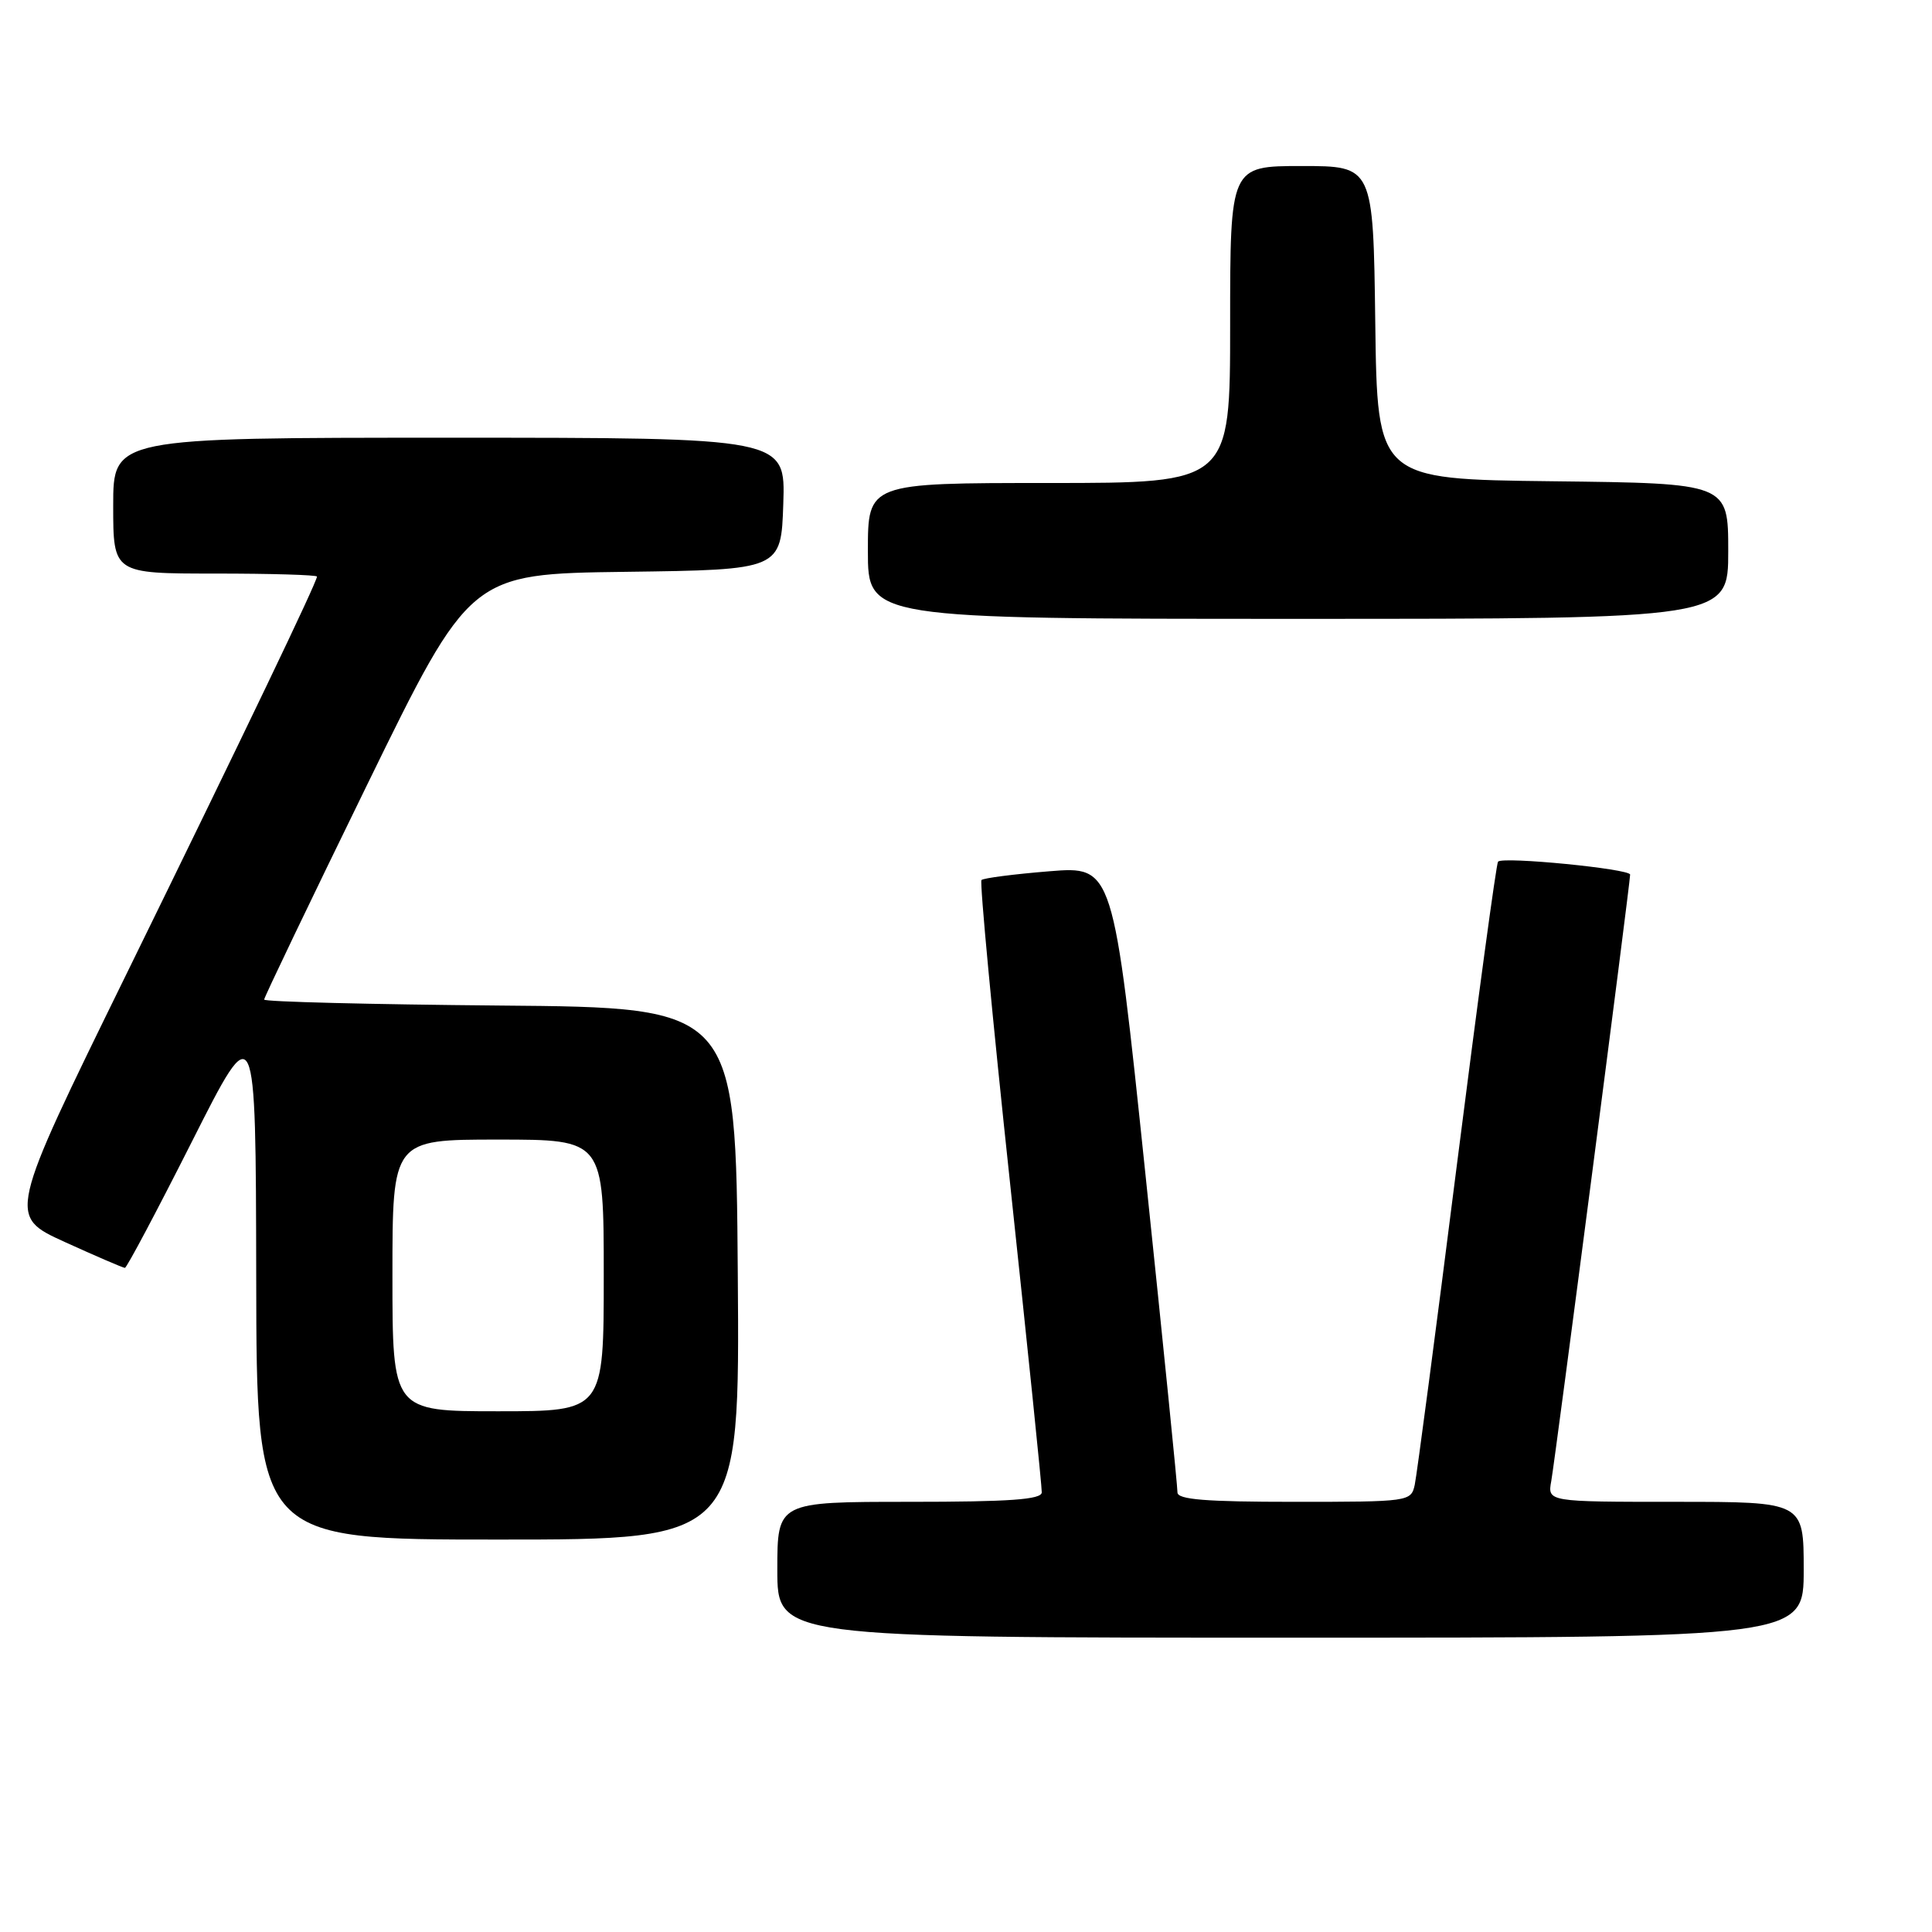 <?xml version="1.0" encoding="UTF-8" standalone="no"?>
<!DOCTYPE svg PUBLIC "-//W3C//DTD SVG 1.1//EN" "http://www.w3.org/Graphics/SVG/1.1/DTD/svg11.dtd" >
<svg xmlns="http://www.w3.org/2000/svg" xmlns:xlink="http://www.w3.org/1999/xlink" version="1.1" viewBox="0 0 256 256">
 <g >
 <path fill="currentColor"
d=" M 239.00 208.00 C 239.00 199.00 239.00 199.00 222.03 199.00 C 205.05 199.00 205.05 199.00 205.55 196.25 C 206.09 193.24 216.00 117.05 216.00 115.89 C 216.00 115.13 199.19 113.47 198.50 114.17 C 198.27 114.40 195.81 132.56 193.02 154.54 C 190.24 176.52 187.73 195.51 187.46 196.75 C 186.97 198.97 186.72 199.00 171.48 199.00 C 159.75 199.00 156.01 198.70 156.02 197.75 C 156.04 197.06 154.13 178.11 151.78 155.63 C 147.51 114.76 147.51 114.76 139.02 115.45 C 134.34 115.83 130.31 116.35 130.05 116.61 C 129.80 116.87 131.50 134.95 133.84 156.79 C 136.17 178.63 138.07 197.06 138.04 197.75 C 138.01 198.70 133.81 199.00 120.50 199.00 C 103.00 199.00 103.00 199.00 103.00 208.00 C 103.00 217.00 103.00 217.00 171.00 217.00 C 239.00 217.00 239.00 217.00 239.00 208.00 Z  M 97.76 168.75 C 97.50 133.50 97.50 133.50 66.25 133.24 C 49.06 133.09 35.00 132.74 35.00 132.45 C 35.00 132.16 41.14 119.35 48.65 103.98 C 62.30 76.04 62.30 76.04 82.90 75.77 C 103.50 75.50 103.50 75.50 103.79 66.75 C 104.08 58.00 104.08 58.00 59.54 58.00 C 15.00 58.00 15.00 58.00 15.00 67.00 C 15.00 76.00 15.00 76.00 28.50 76.00 C 35.92 76.00 42.00 76.18 42.00 76.40 C 42.00 77.12 32.41 97.12 16.63 129.32 C 1.04 161.13 1.04 161.13 8.58 164.57 C 12.72 166.45 16.31 168.00 16.55 168.00 C 16.79 168.00 20.79 160.46 25.44 151.25 C 33.89 134.50 33.89 134.50 33.95 169.25 C 34.00 204.00 34.00 204.00 66.01 204.00 C 98.03 204.00 98.03 204.00 97.76 168.75 Z  M 229.00 73.02 C 229.00 64.04 229.00 64.04 205.75 63.77 C 182.50 63.50 182.50 63.50 182.23 42.75 C 181.96 22.00 181.96 22.00 172.48 22.00 C 163.00 22.00 163.00 22.00 163.00 43.00 C 163.00 64.00 163.00 64.00 139.00 64.00 C 115.00 64.00 115.00 64.00 115.00 73.00 C 115.00 82.00 115.00 82.00 172.00 82.00 C 229.00 82.00 229.00 82.00 229.00 73.02 Z  M 52.00 169.00 C 52.00 151.00 52.00 151.00 66.00 151.00 C 80.00 151.00 80.00 151.00 80.00 169.00 C 80.00 187.00 80.00 187.00 66.00 187.00 C 52.00 187.00 52.00 187.00 52.00 169.00 Z "/>
</g>
</svg>